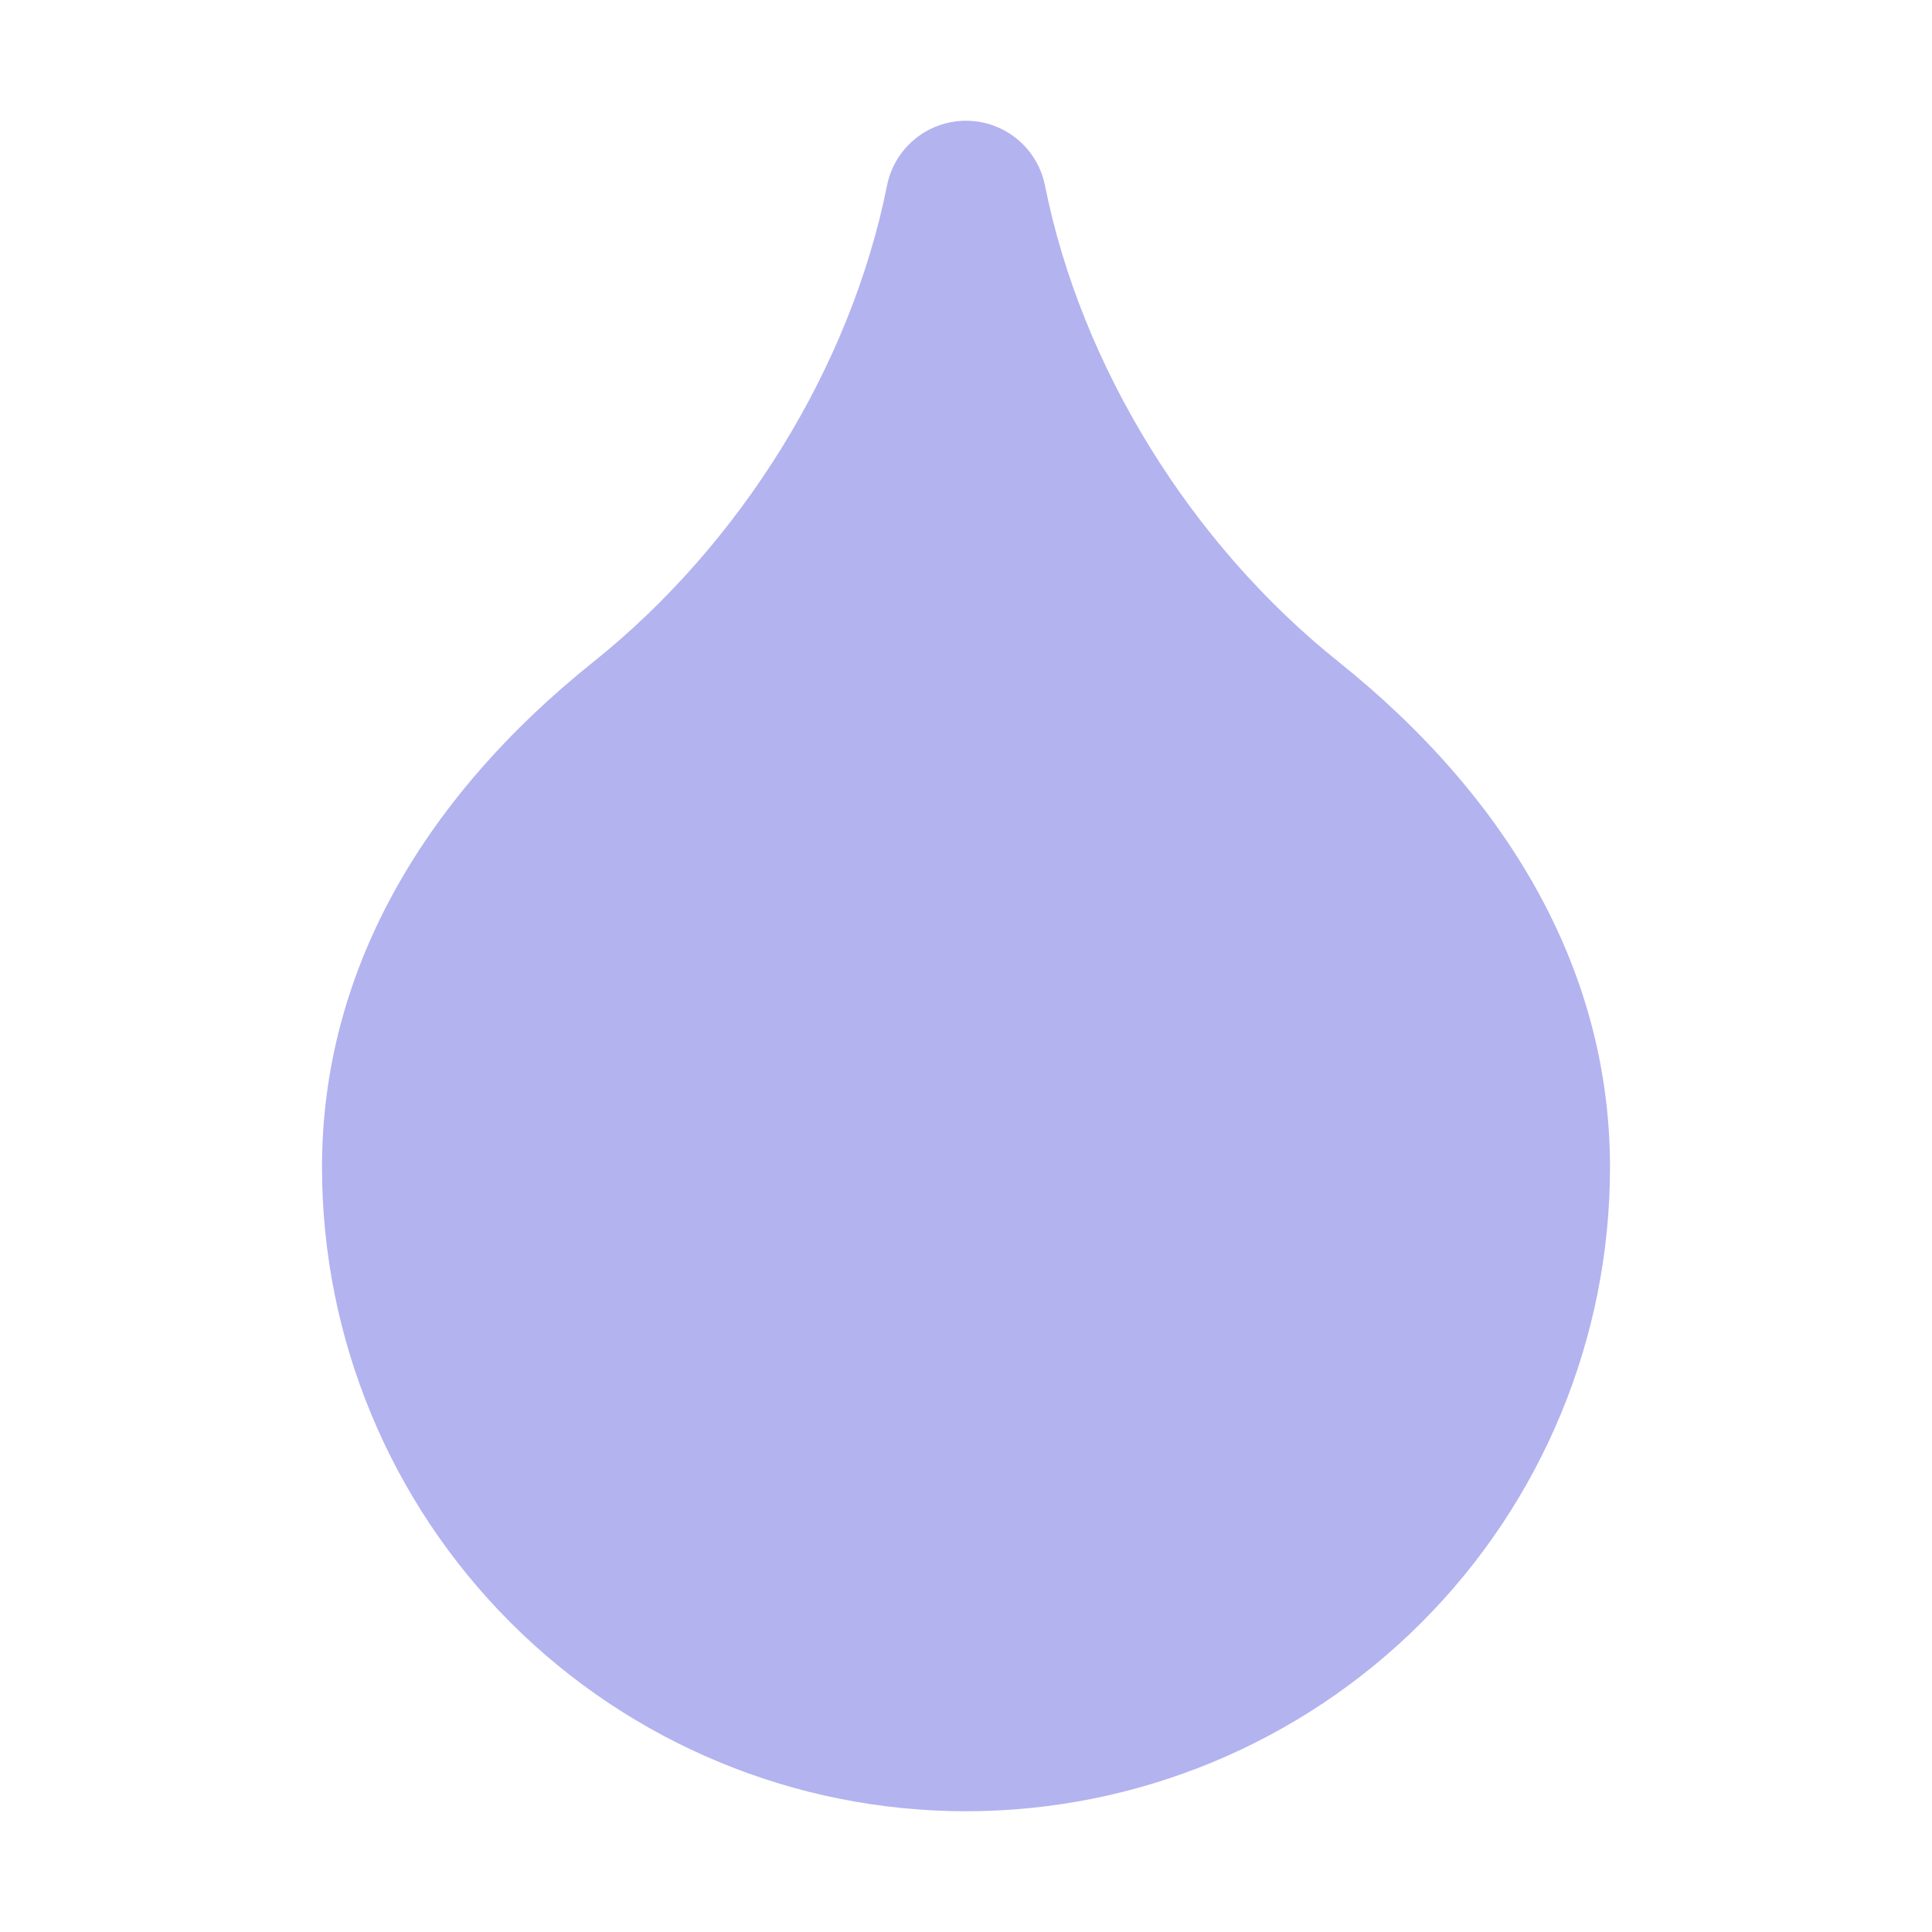 <svg width="24" height="24" viewBox="0 0 24 24" fill="none" xmlns="http://www.w3.org/2000/svg">
<path opacity="0.3" d="M12.981 2.304C12.887 1.836 12.477 1.5 12 1.5C11.523 1.5 11.113 1.836 11.019 2.304C10.567 4.564 9.199 6.76 7.375 8.219C5.196 9.963 4 12.129 4 14.5C4 16.622 4.843 18.657 6.343 20.157C7.843 21.657 9.878 22.5 12 22.5C14.122 22.5 16.157 21.657 17.657 20.157C19.157 18.657 20 16.622 20 14.5C20 12.129 18.804 9.963 16.625 8.219C14.801 6.76 13.433 4.564 12.981 2.304Z" fill="#0000CC"/>
</svg>
